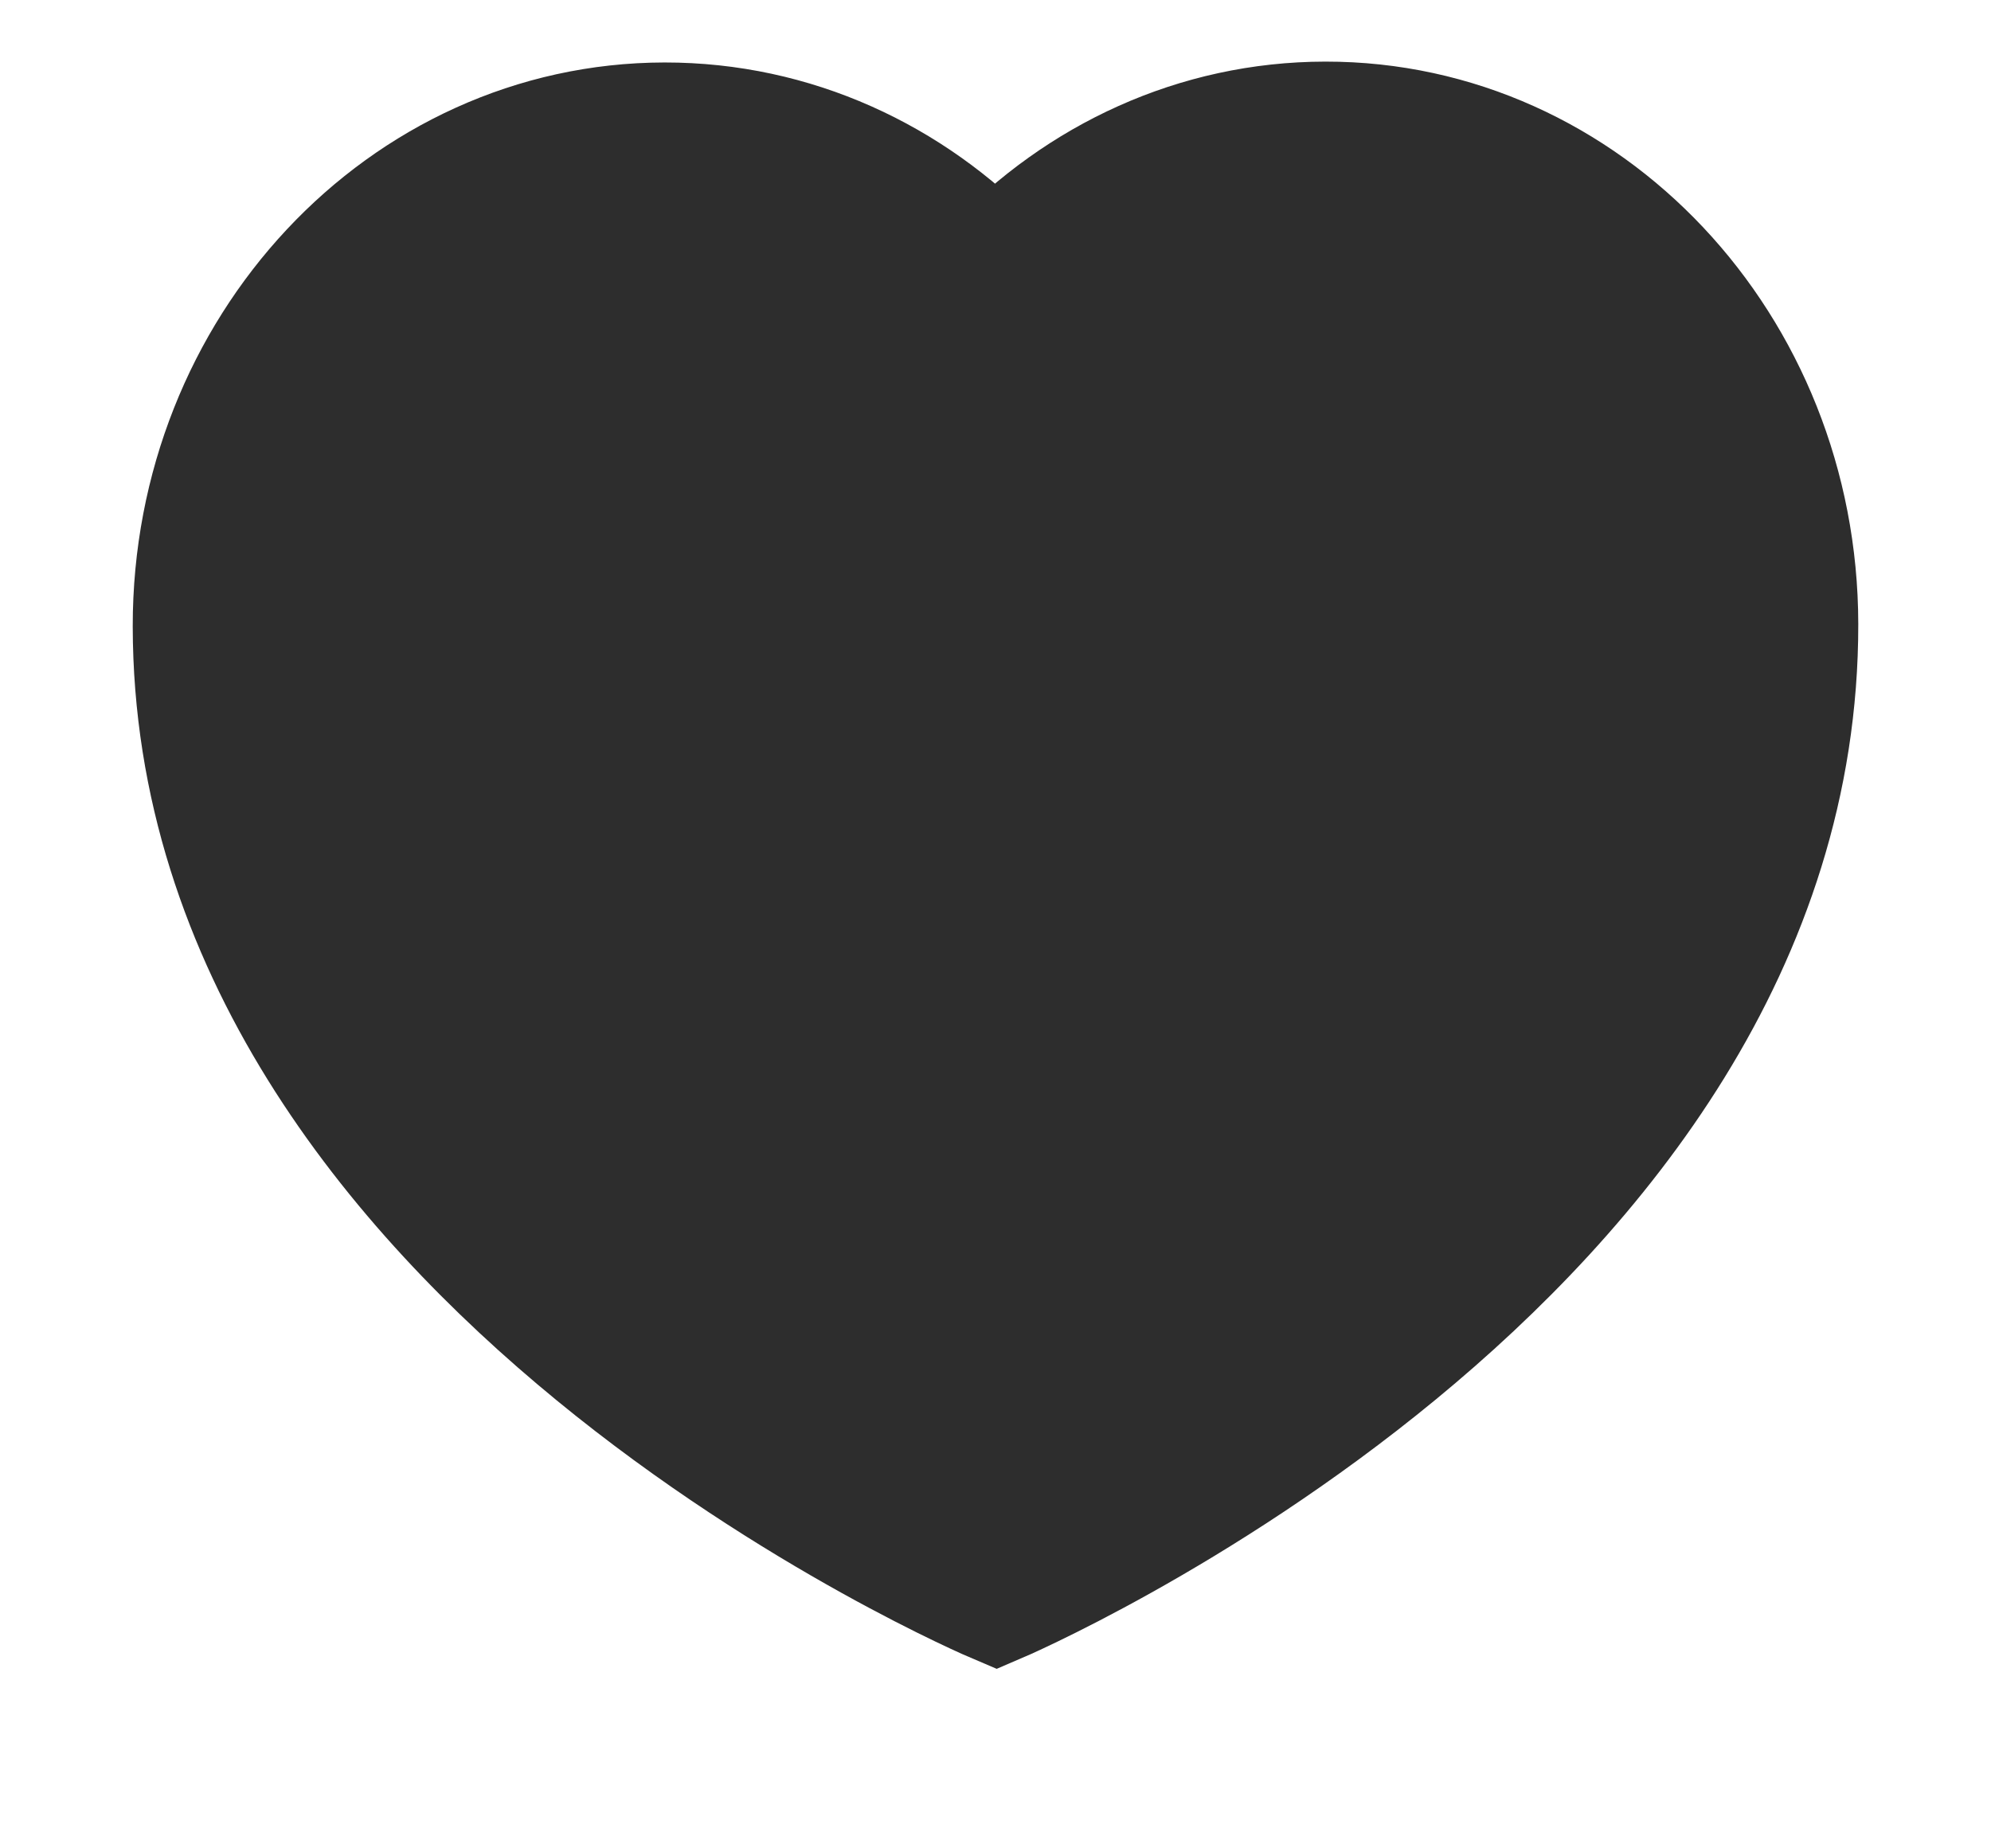 <?xml version="1.0" encoding="UTF-8" standalone="no"?><svg width="14px" height="13px" viewBox="-1 -1 15 15" version="1.1" xmlns="http://www.w3.org/2000/svg" xmlns:xlink="http://www.w3.org/1999/xlink">    <g id="Desktop" stroke="none" stroke-width="1" fill="#2D2D2D" fill-rule="evenodd">        <g id="Desktop_bag" transform="translate(-302, -716)" stroke="#2D2D2D">            <g id="M02_your_items" transform="translate(132, 315)">                <g id="product_2" transform="translate(30, 280)">                    <g id="Save" transform="translate(130, 112)">                        <path d="M16.497,10.175 C15.807,9.452 14.86,9.006 13.815,9.007 C11.706,9.01 9.998,10.835 10,13.082 C10.006,18.247 16.509,21 16.509,21 C16.509,21 23.007,18.23 23,13.064 C22.997,10.817 21.286,8.997 19.176,9 C18.132,9.001 17.186,9.45 16.497,10.175 Z" id="Shape-Copy-7"></path>                    </g>                </g>            </g>        </g>    </g></svg>